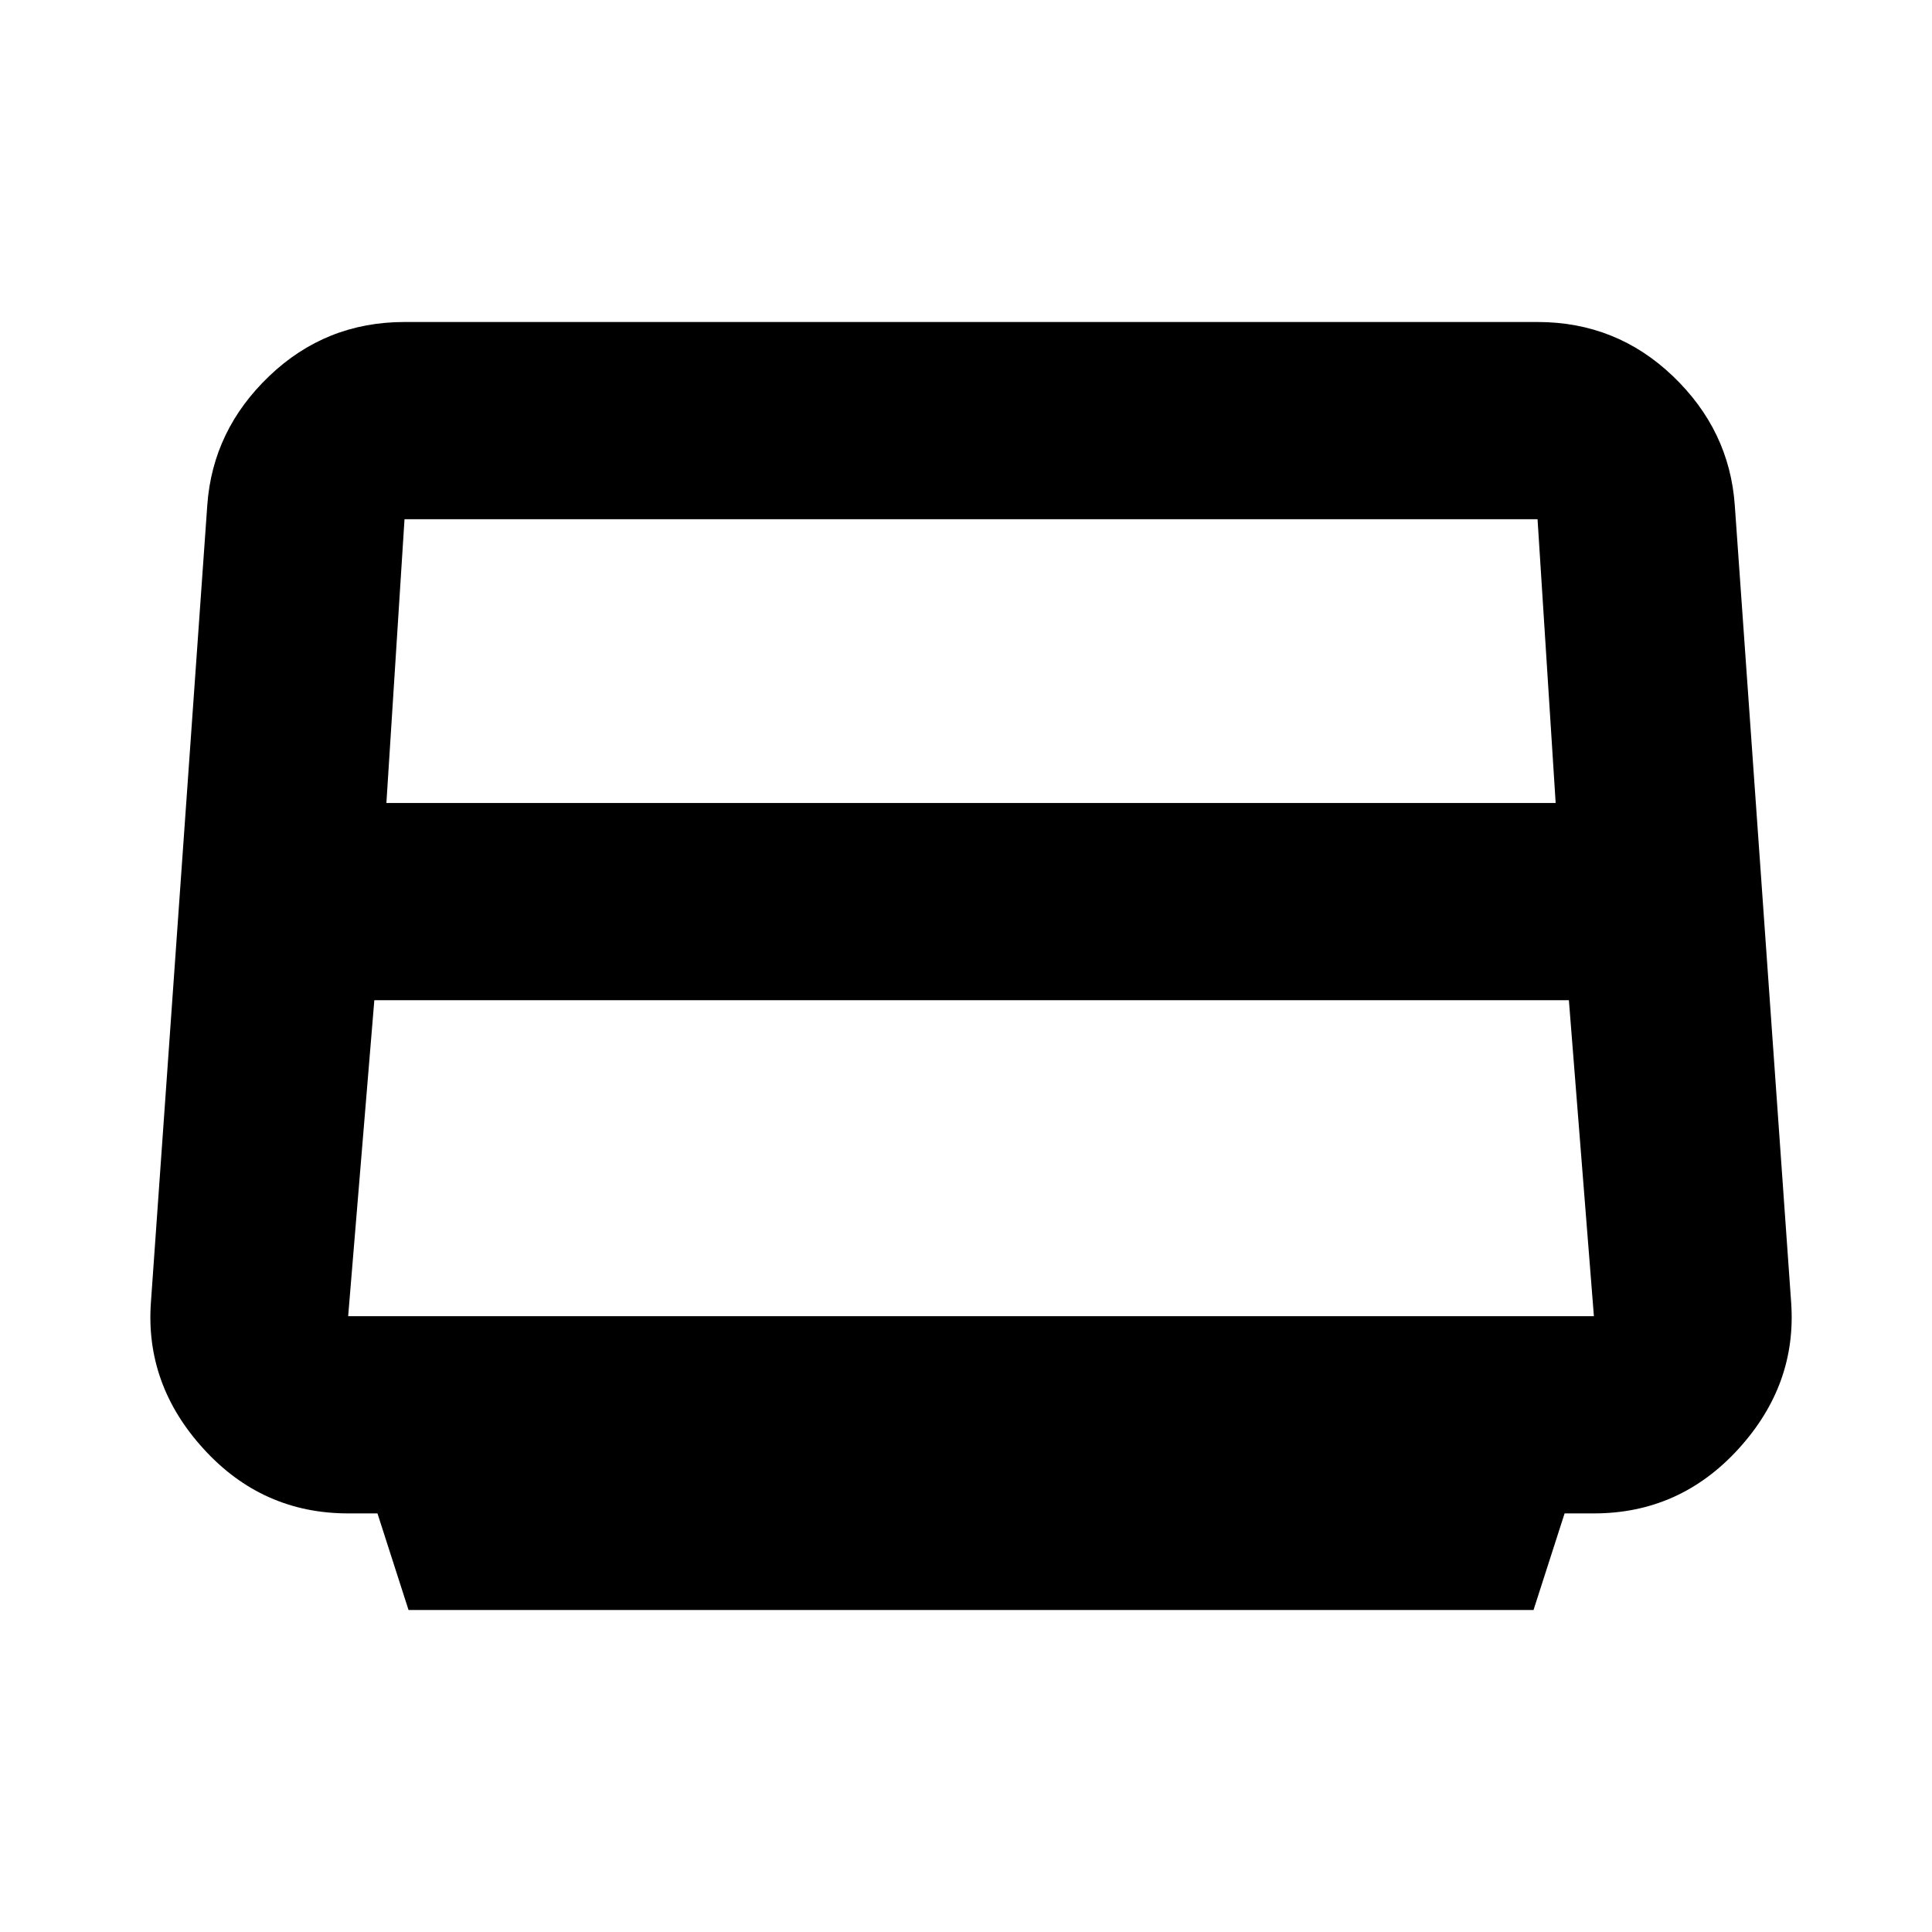 <svg xmlns="http://www.w3.org/2000/svg" height="20" viewBox="0 -960 960 960" width="20"><path d="M192-561h581l-9-141H201l-9 141Zm-19 255h619l-12.43-157H186l-13 157Zm30 146-15.44-48H173q-42.59 0-71.79-32Q72-272 75-313l28-396q2.65-37.24 30.77-64.12Q161.88-800 201-800h563q39.12 0 67.23 26.88Q859.35-746.24 862-709l28 396q3 41-26.21 73-29.2 32-71.79 32h-14.56L762-160H203Z"/></svg>